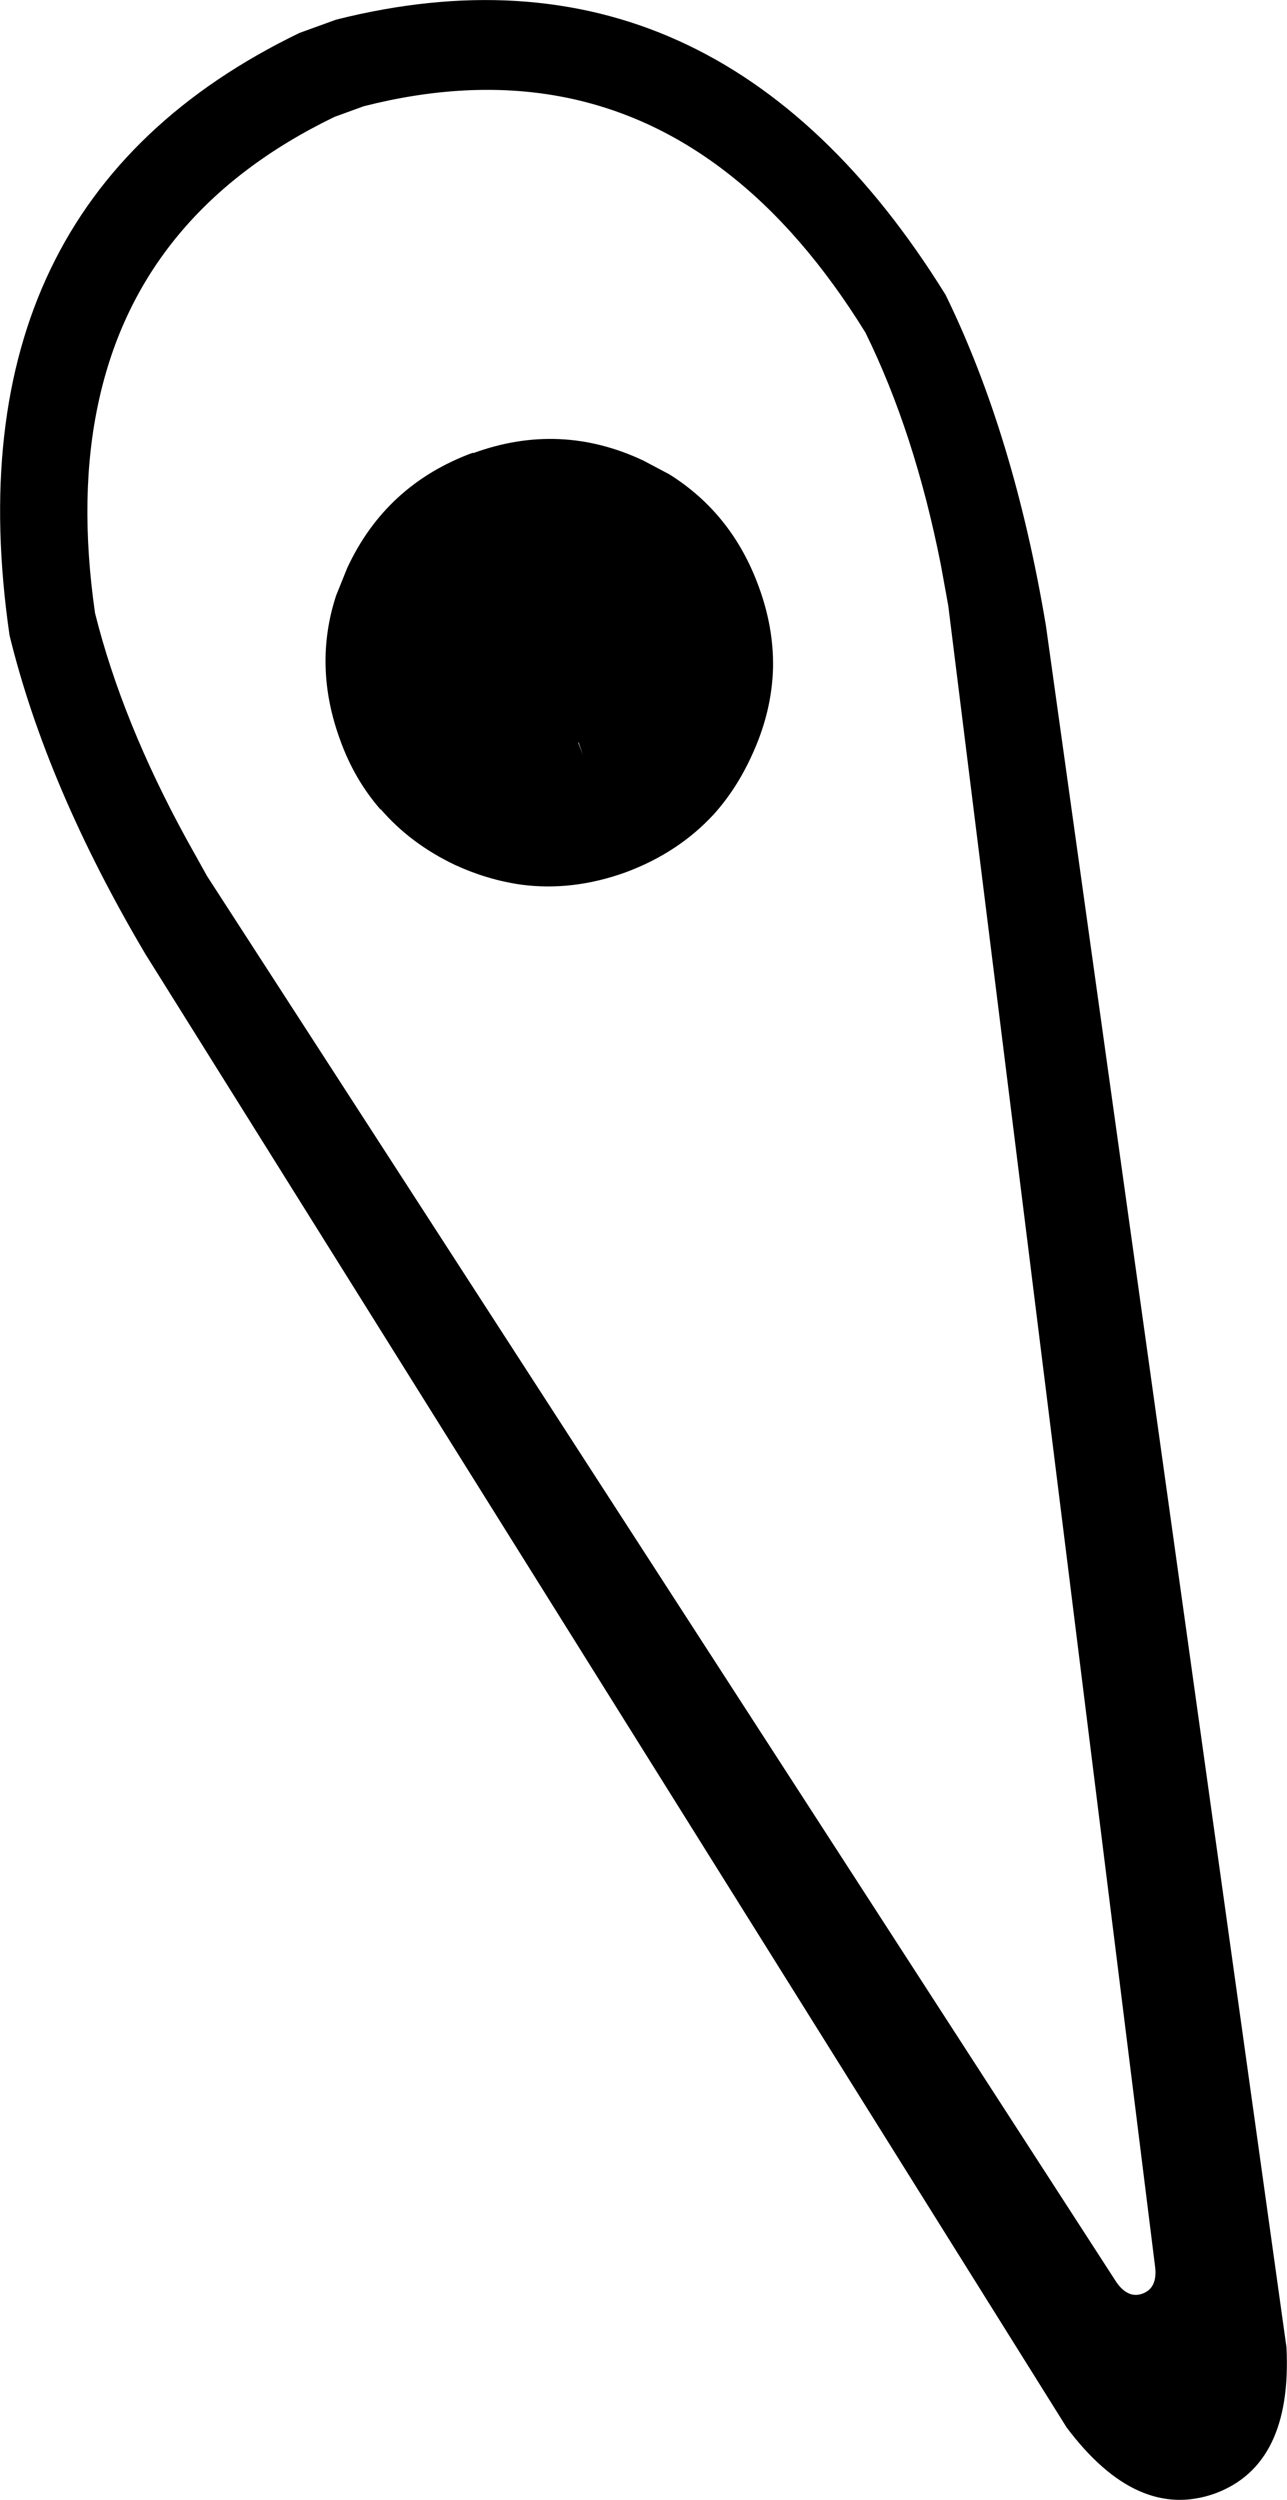 <?xml version="1.0" encoding="UTF-8" standalone="no"?>
<svg xmlns:xlink="http://www.w3.org/1999/xlink" height="235.25px" width="121.2px" xmlns="http://www.w3.org/2000/svg">
  <g transform="matrix(1.0, 0.0, 0.0, 1.0, -98.45, -140.15)">
    <path d="M166.85 156.35 Q152.35 145.15 132.7 150.15 L129.95 151.15 Q111.65 160.0 107.75 177.9 105.8 186.75 107.4 197.85 109.95 208.05 116.0 219.1 L117.95 222.6 203.6 354.95 Q204.7 356.5 206.05 356.0 207.4 355.5 207.25 353.65 L187.75 197.15 187.05 193.3 Q184.6 180.9 179.95 171.45 174.05 161.9 166.85 156.35 M130.1 142.0 Q165.85 133.0 187.5 167.9 193.95 181.1 196.95 199.05 L219.6 361.05 Q220.15 372.1 212.9 374.8 205.55 377.45 198.9 368.6 L112.15 229.95 Q102.85 214.25 99.35 199.95 93.45 159.3 126.65 143.25 L130.1 142.0 M143.0 182.75 L143.0 182.8 Q151.2 179.8 159.05 183.5 L161.5 184.8 Q167.4 188.5 169.9 195.35 171.3 199.15 171.25 202.9 L171.25 202.95 Q171.15 207.2 169.2 211.35 167.8 214.4 165.7 216.75 162.35 220.4 157.35 222.25 152.35 224.05 147.5 223.4 144.35 222.95 141.3 221.55 137.1 219.55 134.3 216.3 L134.3 216.35 Q131.8 213.5 130.45 209.7 127.95 202.8 130.1 196.2 L131.15 193.6 Q134.8 185.75 143.0 182.75 M152.95 210.05 L152.95 210.0 152.9 210.05 153.35 211.2 152.95 210.05" fill="#000000" fill-rule="evenodd" stroke="none"/>
  </g>
</svg>
